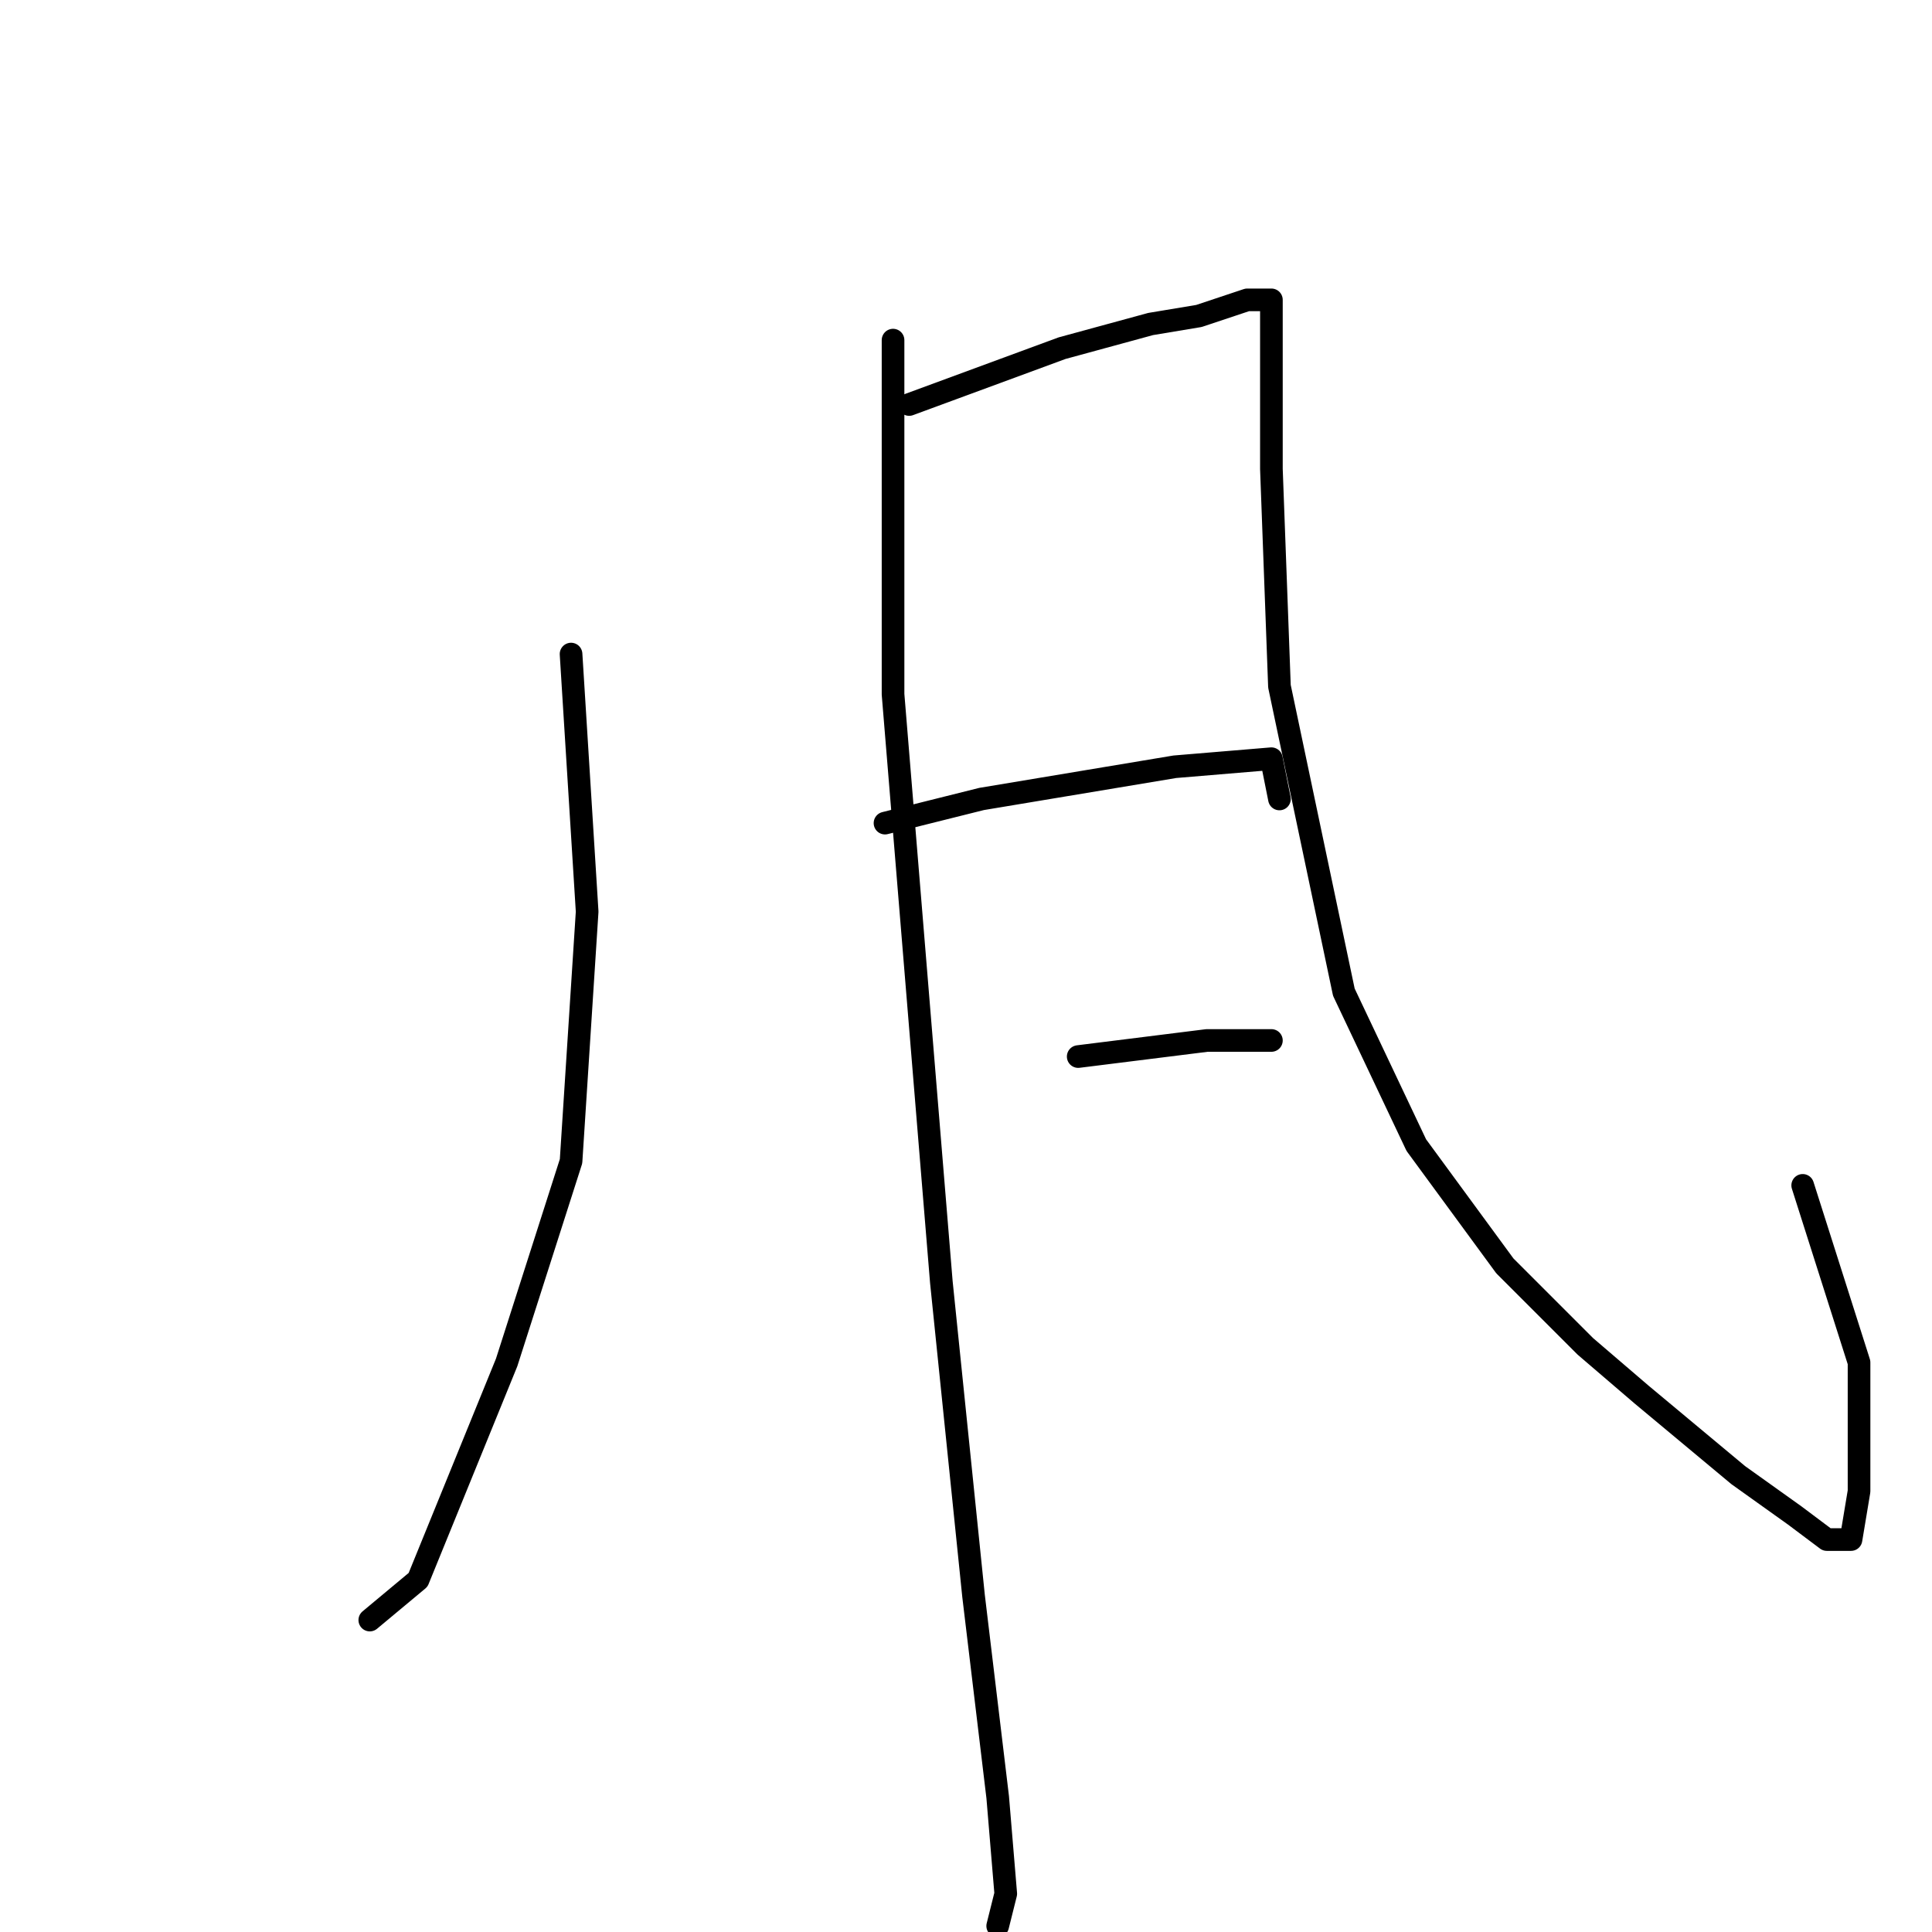 <?xml version="1.0" standalone="no"?>
    <svg width="256" height="256" xmlns="http://www.w3.org/2000/svg" version="1.1">
    <polyline stroke="black" stroke-width="3" stroke-linecap="round" fill="transparent" stroke-linejoin="round" points="75.667 86.667 77.8 120.8 75.667 153.867 67.133 180.533 55.4 209.333 49 214.667 49 214.667 " />
        <polyline stroke="black" stroke-width="3" stroke-linecap="round" fill="transparent" stroke-linejoin="round" points="120.467 53.6 140.733 46.133 152.467 42.933 158.867 41.867 165.267 39.733 166.333 39.733 167.4 39.733 168.467 39.733 168.467 45.067 168.467 62.133 169.533 90.933 178.067 131.467 187.667 151.733 199.4 167.733 210.067 178.4 217.533 184.8 230.333 195.467 237.8 200.8 242.067 204 244.2 204 245.267 204 246.333 197.6 246.333 180.533 238.867 157.067 238.867 157.067 " />
        <polyline stroke="black" stroke-width="3" stroke-linecap="round" fill="transparent" stroke-linejoin="round" points="117.267 109.067 130.067 105.867 155.667 101.6 168.467 100.533 169.533 105.867 169.533 105.867 " />
        <polyline stroke="black" stroke-width="3" stroke-linecap="round" fill="transparent" stroke-linejoin="round" points="142.867 140 159.933 137.867 165.267 137.867 168.467 137.867 168.467 137.867 " />
        <polyline stroke="black" stroke-width="3" stroke-linecap="round" fill="transparent" stroke-linejoin="round" points="118.333 45.067 118.333 92 124.733 169.867 129 211.467 132.2 238.133 133.267 250.933 132.2 255.2 132.2 255.2 " />
        </svg>